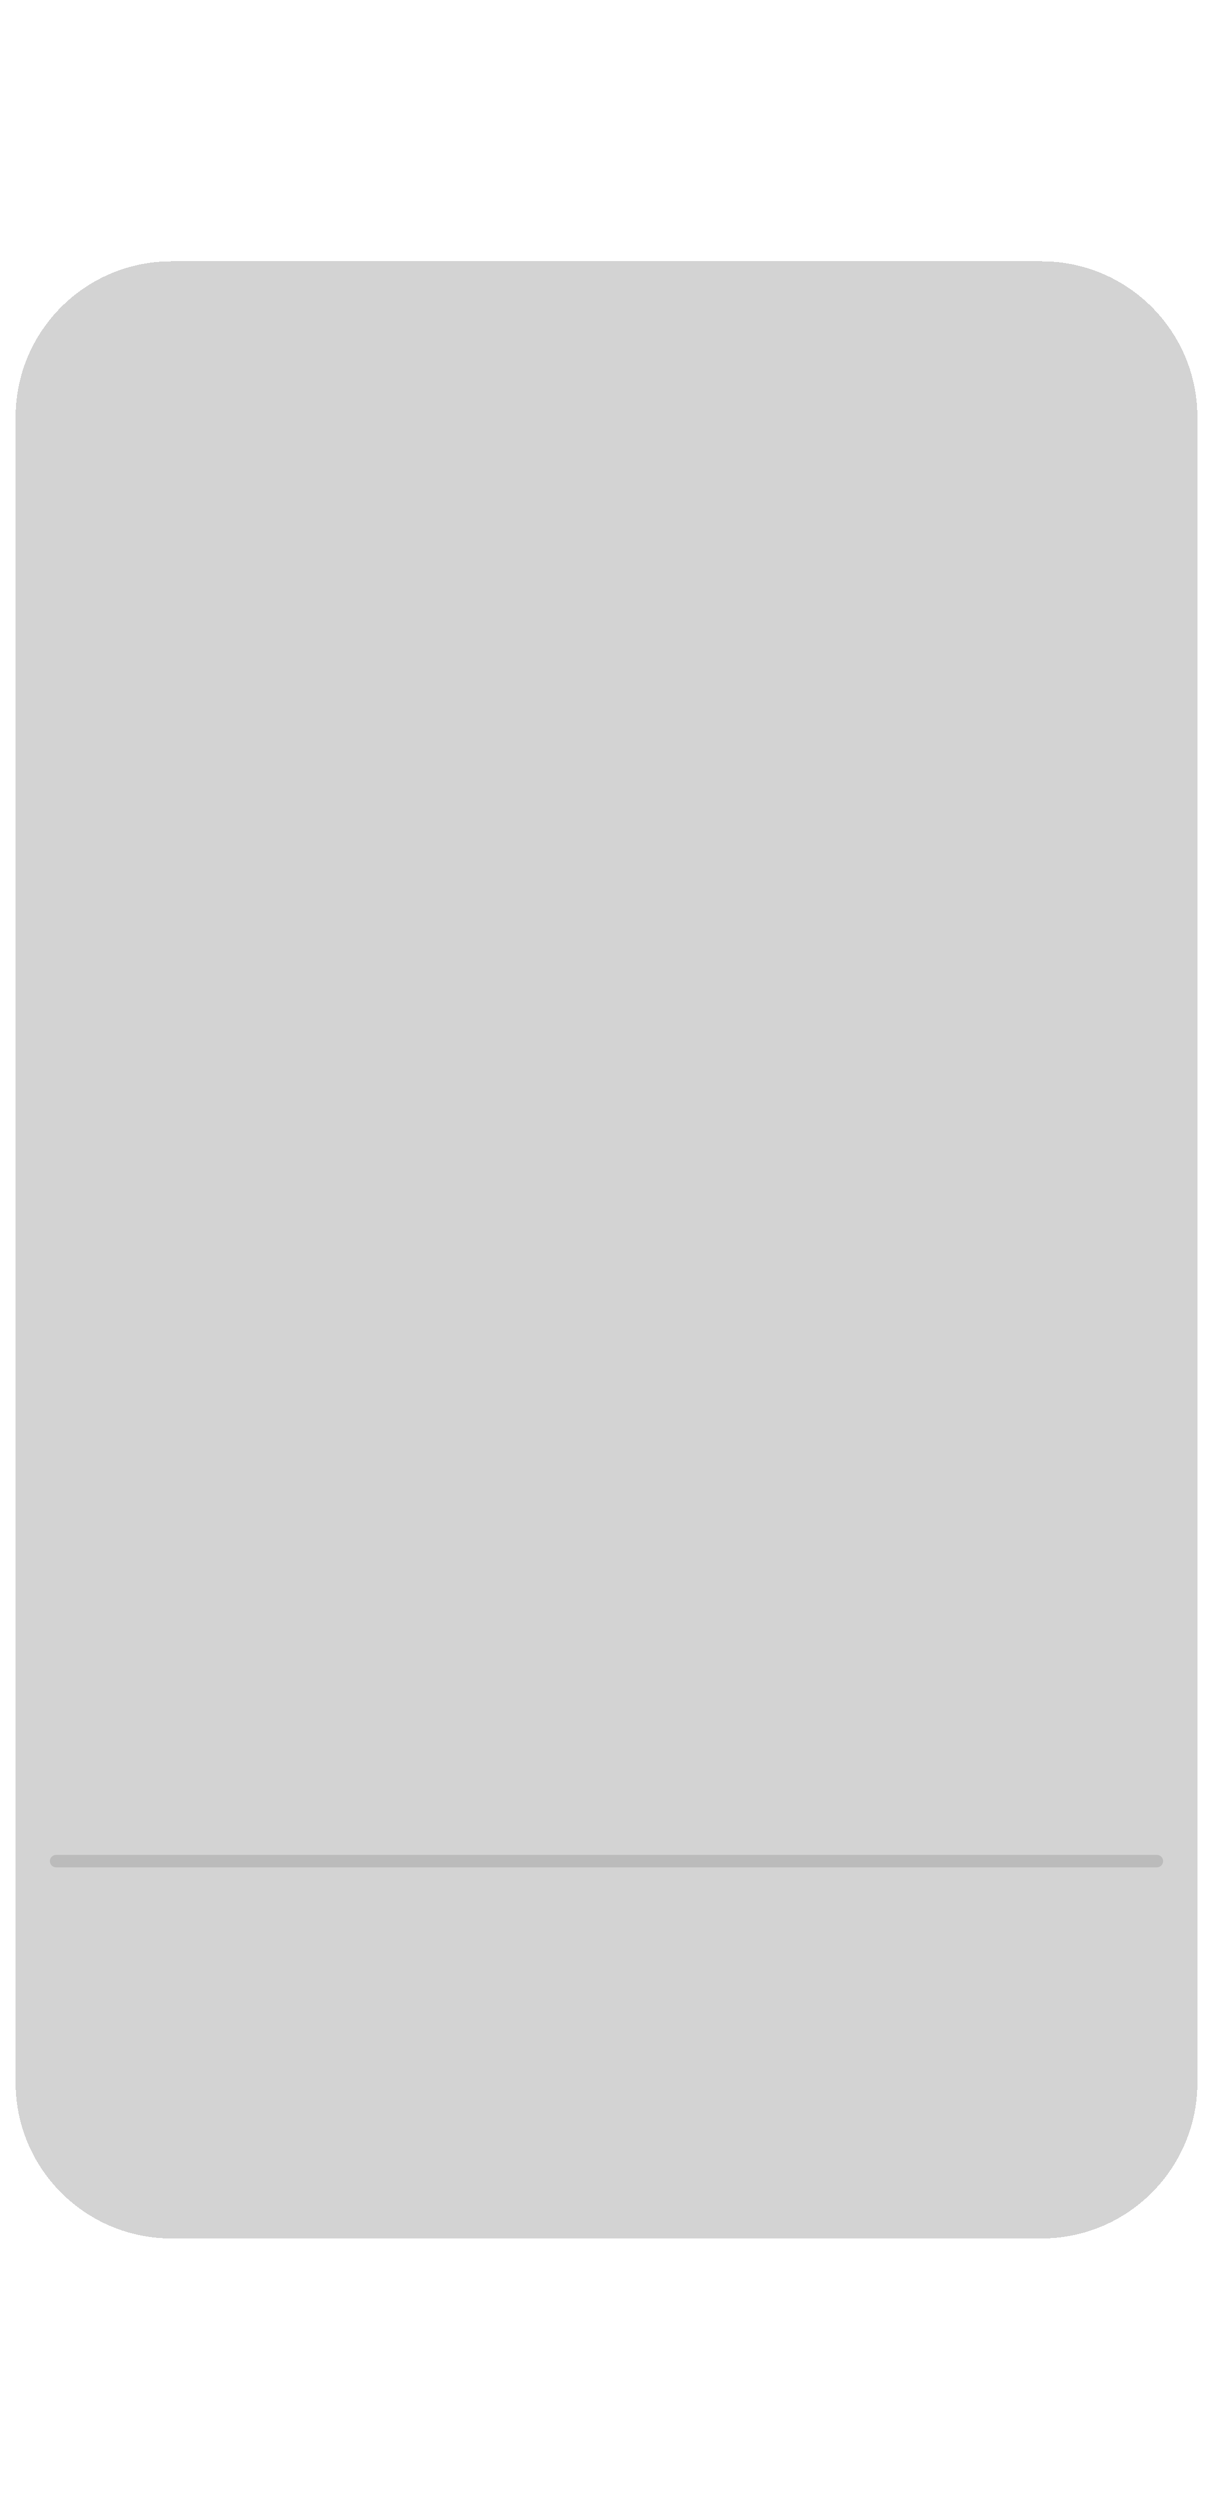 <svg width="330" height="680" viewBox="0 0 389 644" fill="none" xmlns="http://www.w3.org/2000/svg">
<path d="M16 518C16 516.895 16.895 516 18 516H371C372.105 516 373 516.895 373 518C373 519.105 372.105 520 371 520H18C16.895 520 16 519.105 16 518Z" fill="#CECECE"/>
<g filter="url(#filter0_d_526_617)">
<path d="M5 51C5 23.386 27.386 1 55 1H334C361.614 1 384 23.386 384 51V585C384 612.614 361.614 635 334 635H55C27.386 635 5 612.614 5 585V51Z" fill="#A9A9A9" fill-opacity="0.5" shape-rendering="crispEdges"/>
</g>
<defs>
<filter id="filter0_d_526_617" x="0" y="0" width="389" height="644" filterUnits="userSpaceOnUse" color-interpolation-filters="sRGB">
<feFlood flood-opacity="0" result="BackgroundImageFix"/>
<feColorMatrix in="SourceAlpha" type="matrix" values="0 0 0 0 0 0 0 0 0 0 0 0 0 0 0 0 0 0 127 0" result="hardAlpha"/>
<feOffset dy="4"/>
<feGaussianBlur stdDeviation="2.5"/>
<feComposite in2="hardAlpha" operator="out"/>
<feColorMatrix type="matrix" values="0 0 0 0 0 0 0 0 0 0 0 0 0 0 0 0 0 0 0.25 0"/>
<feBlend mode="normal" in2="BackgroundImageFix" result="effect1_dropShadow_526_617"/>
<feBlend mode="normal" in="SourceGraphic" in2="effect1_dropShadow_526_617" result="shape"/>
</filter>
</defs>
</svg>

